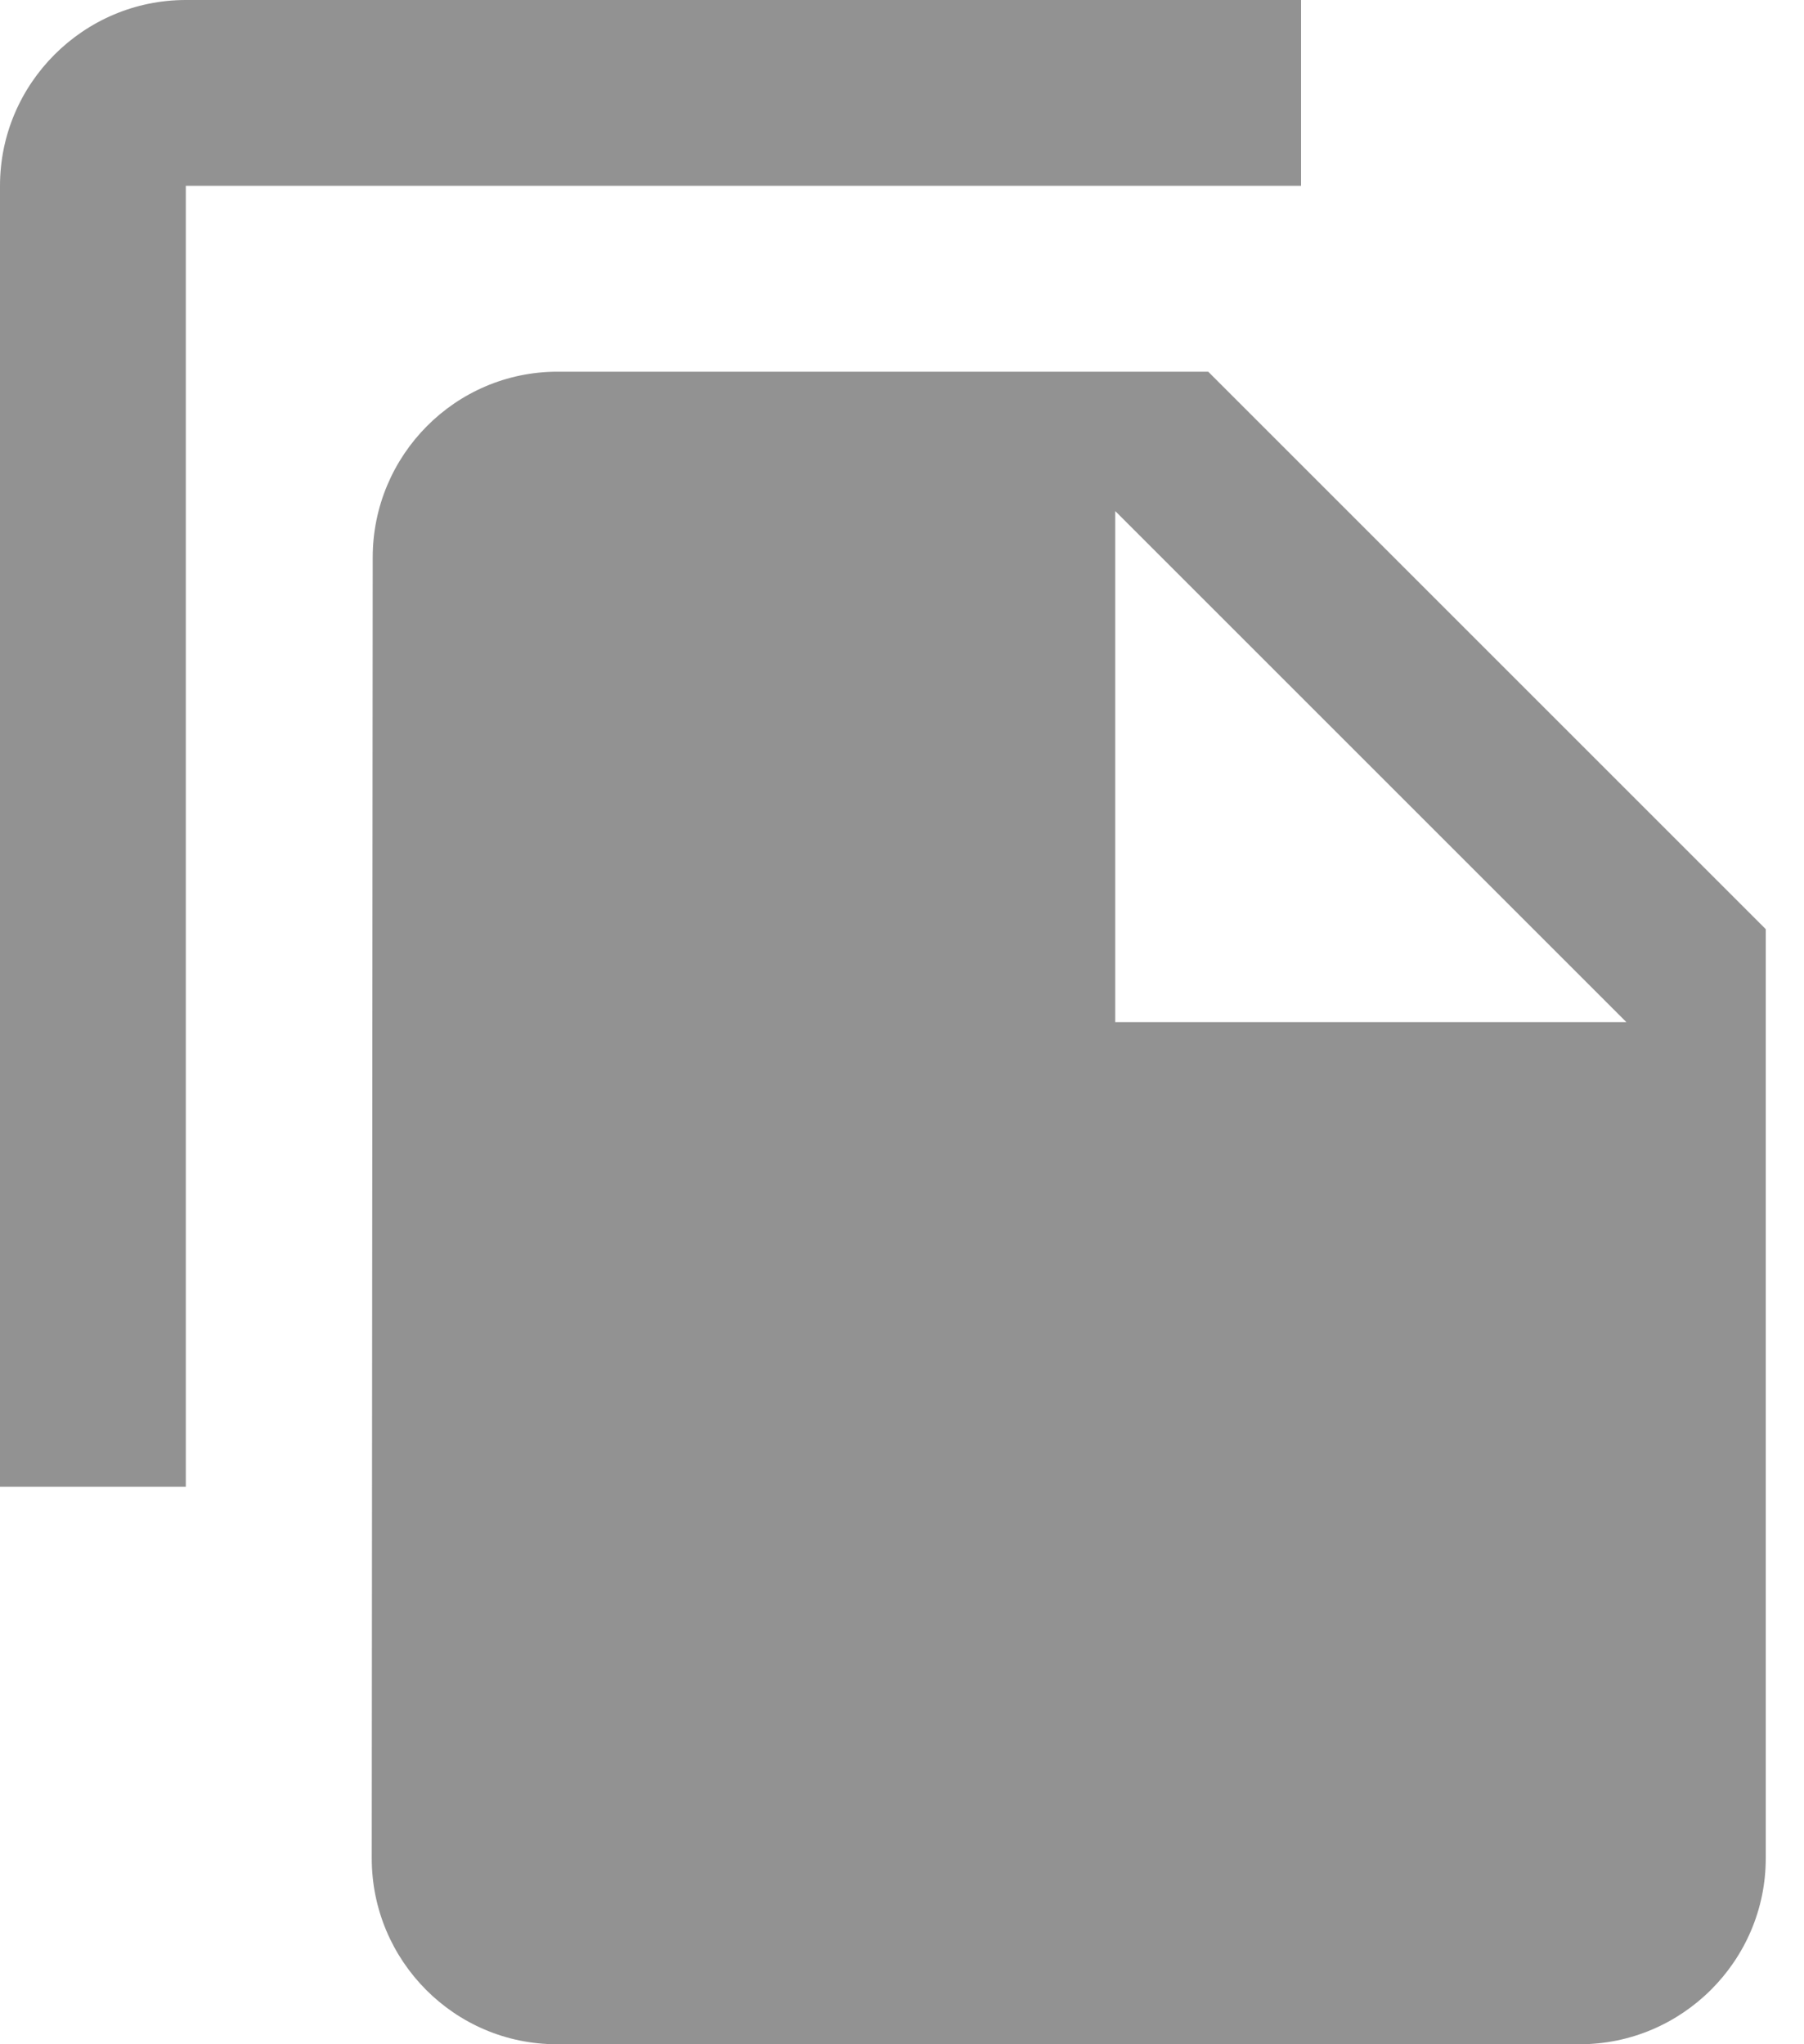<svg width="15" height="17" viewBox="0 0 15 17" fill="none" xmlns="http://www.w3.org/2000/svg">
<path d="M10.818 0H1.545C0.695 0 0 0.695 0 1.545V12.364H1.545V1.545H10.818V0ZM10.046 3.091L14.682 7.727V15.454C14.682 16.305 13.986 17 13.136 17H4.629C3.779 17 3.091 16.305 3.091 15.454L3.099 4.636C3.099 3.786 3.786 3.091 4.636 3.091H10.046ZM9.273 8.5H13.523L9.273 4.25V8.5Z" fill="#929292"/>
</svg>
